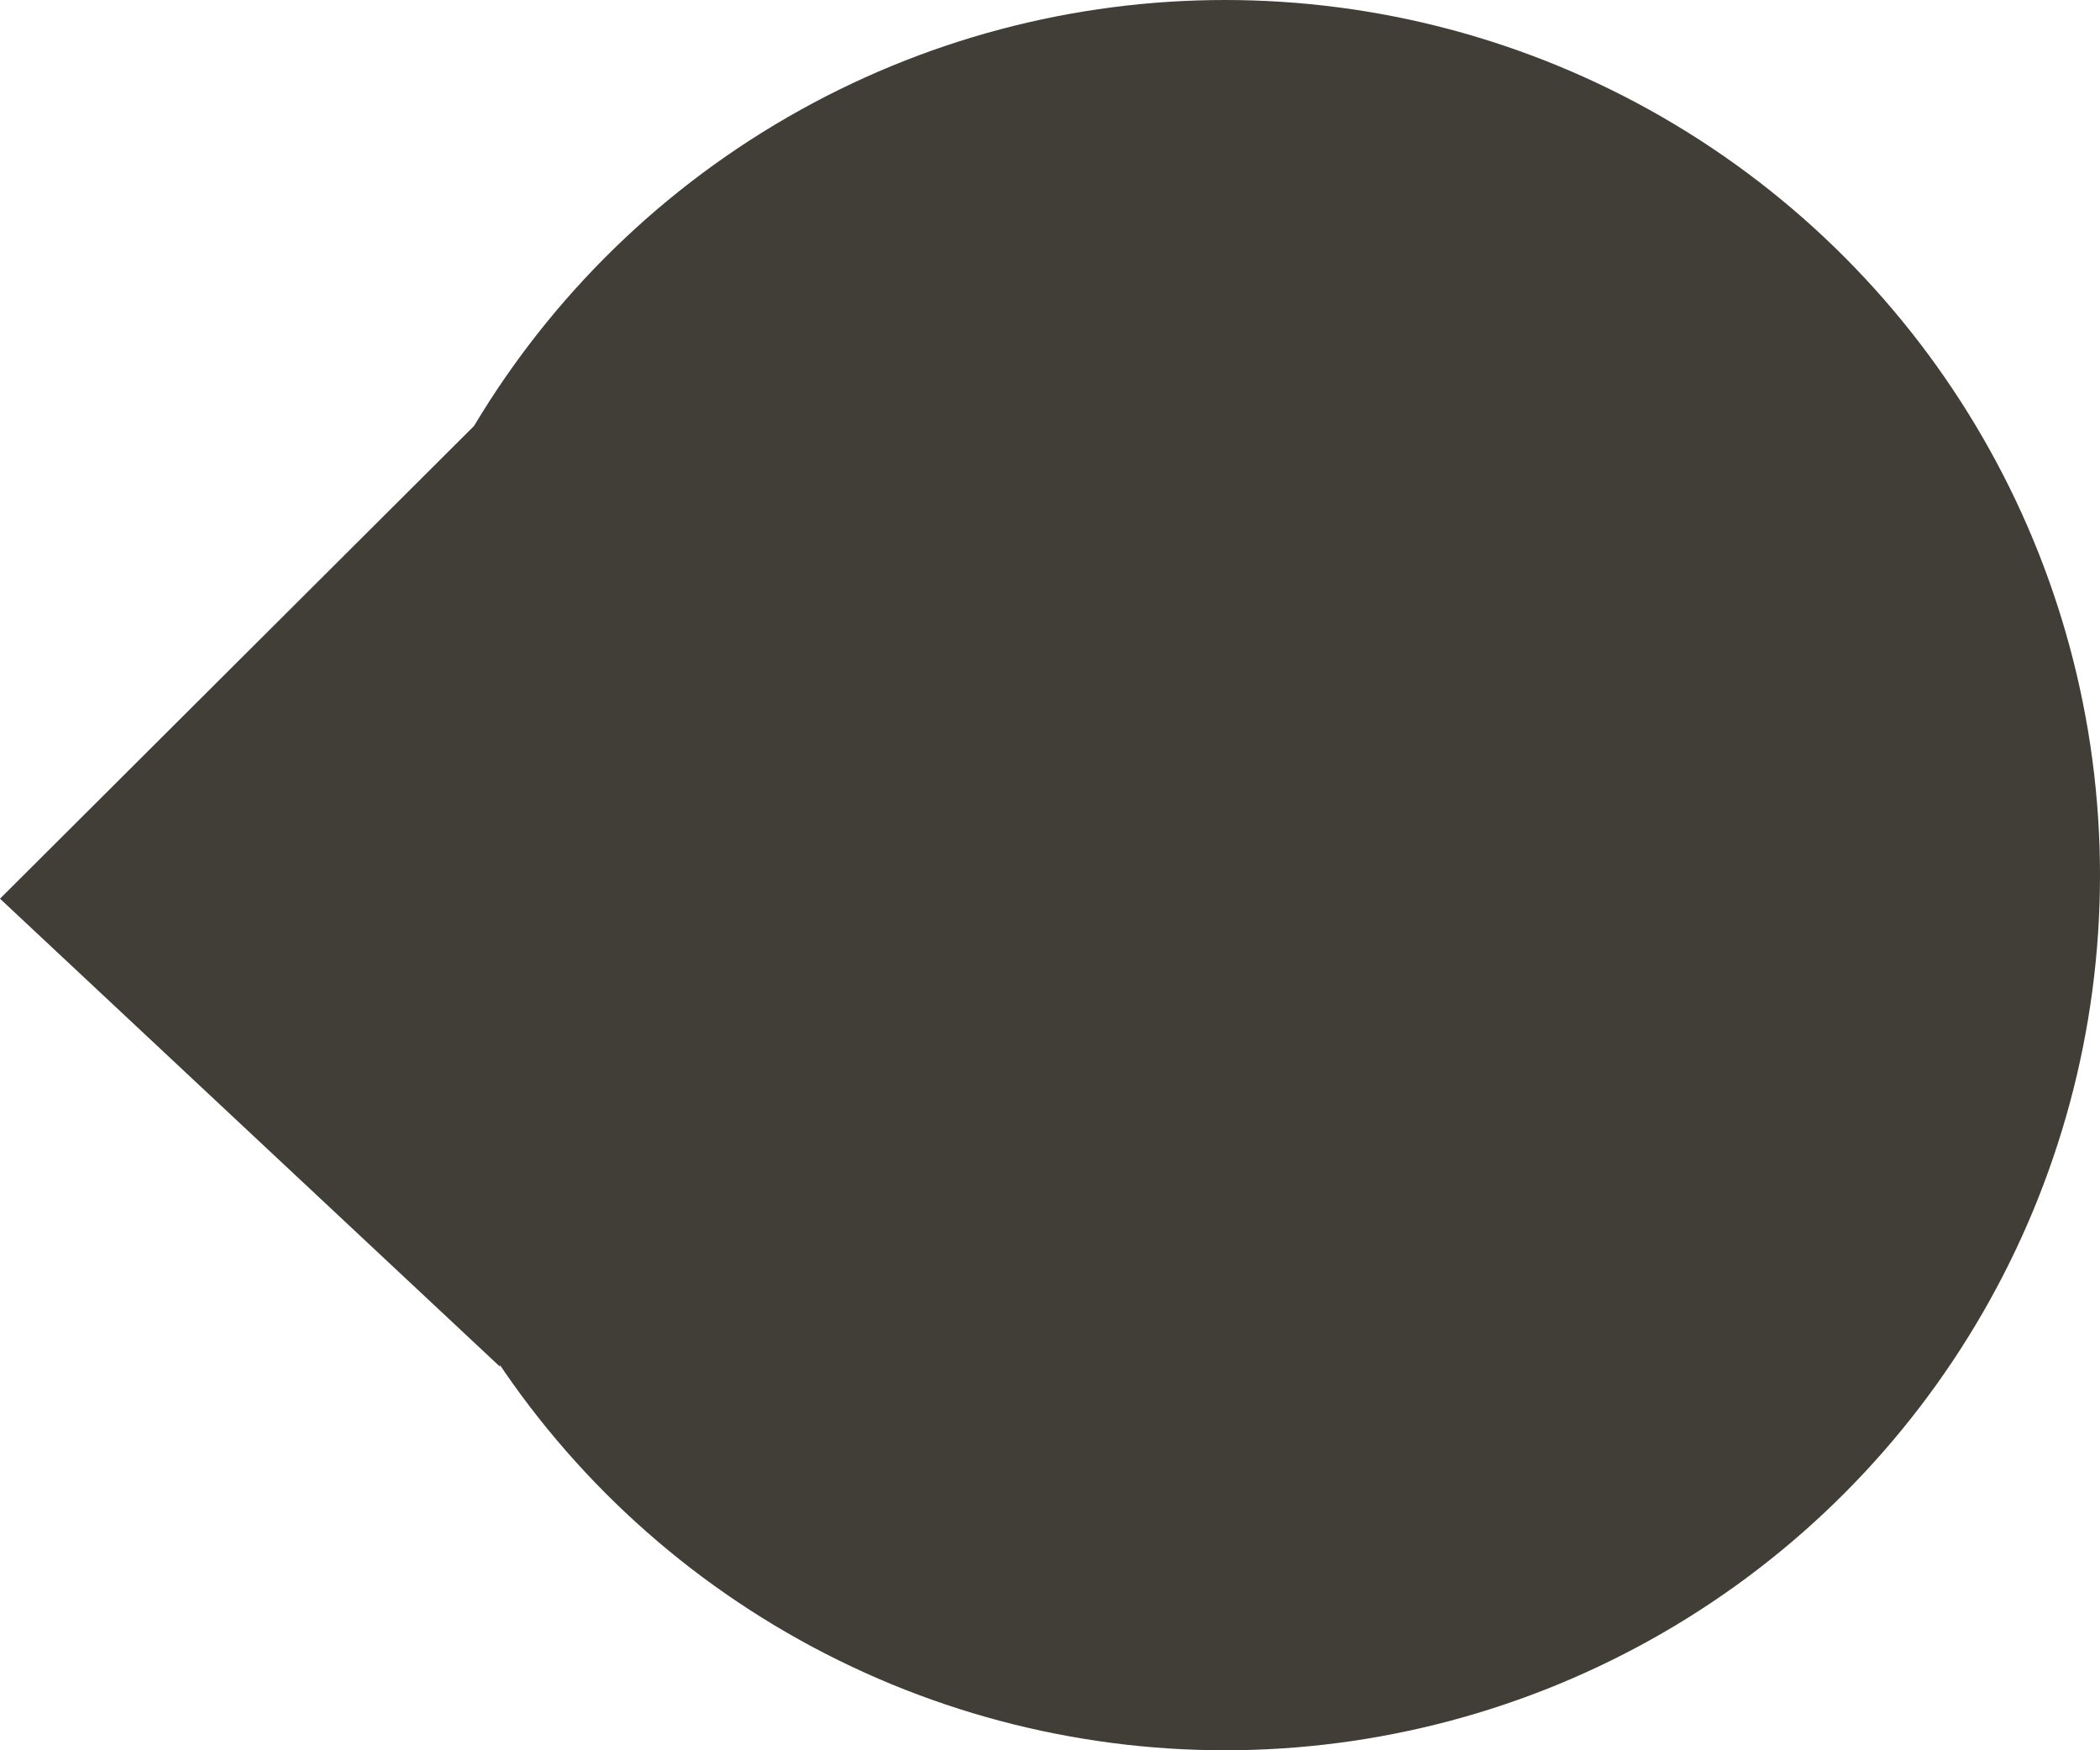 <svg width="42" height="35" viewBox="0 0 42 35" fill="none" xmlns="http://www.w3.org/2000/svg">
    <circle cx="24.5" cy="17.5" r="17.5" fill="#413E38"/>
    <path d="M-4.22474e-07 17.971L10 27.33L10 8L-4.22474e-07 17.971Z" fill="#413E38"/>
</svg>